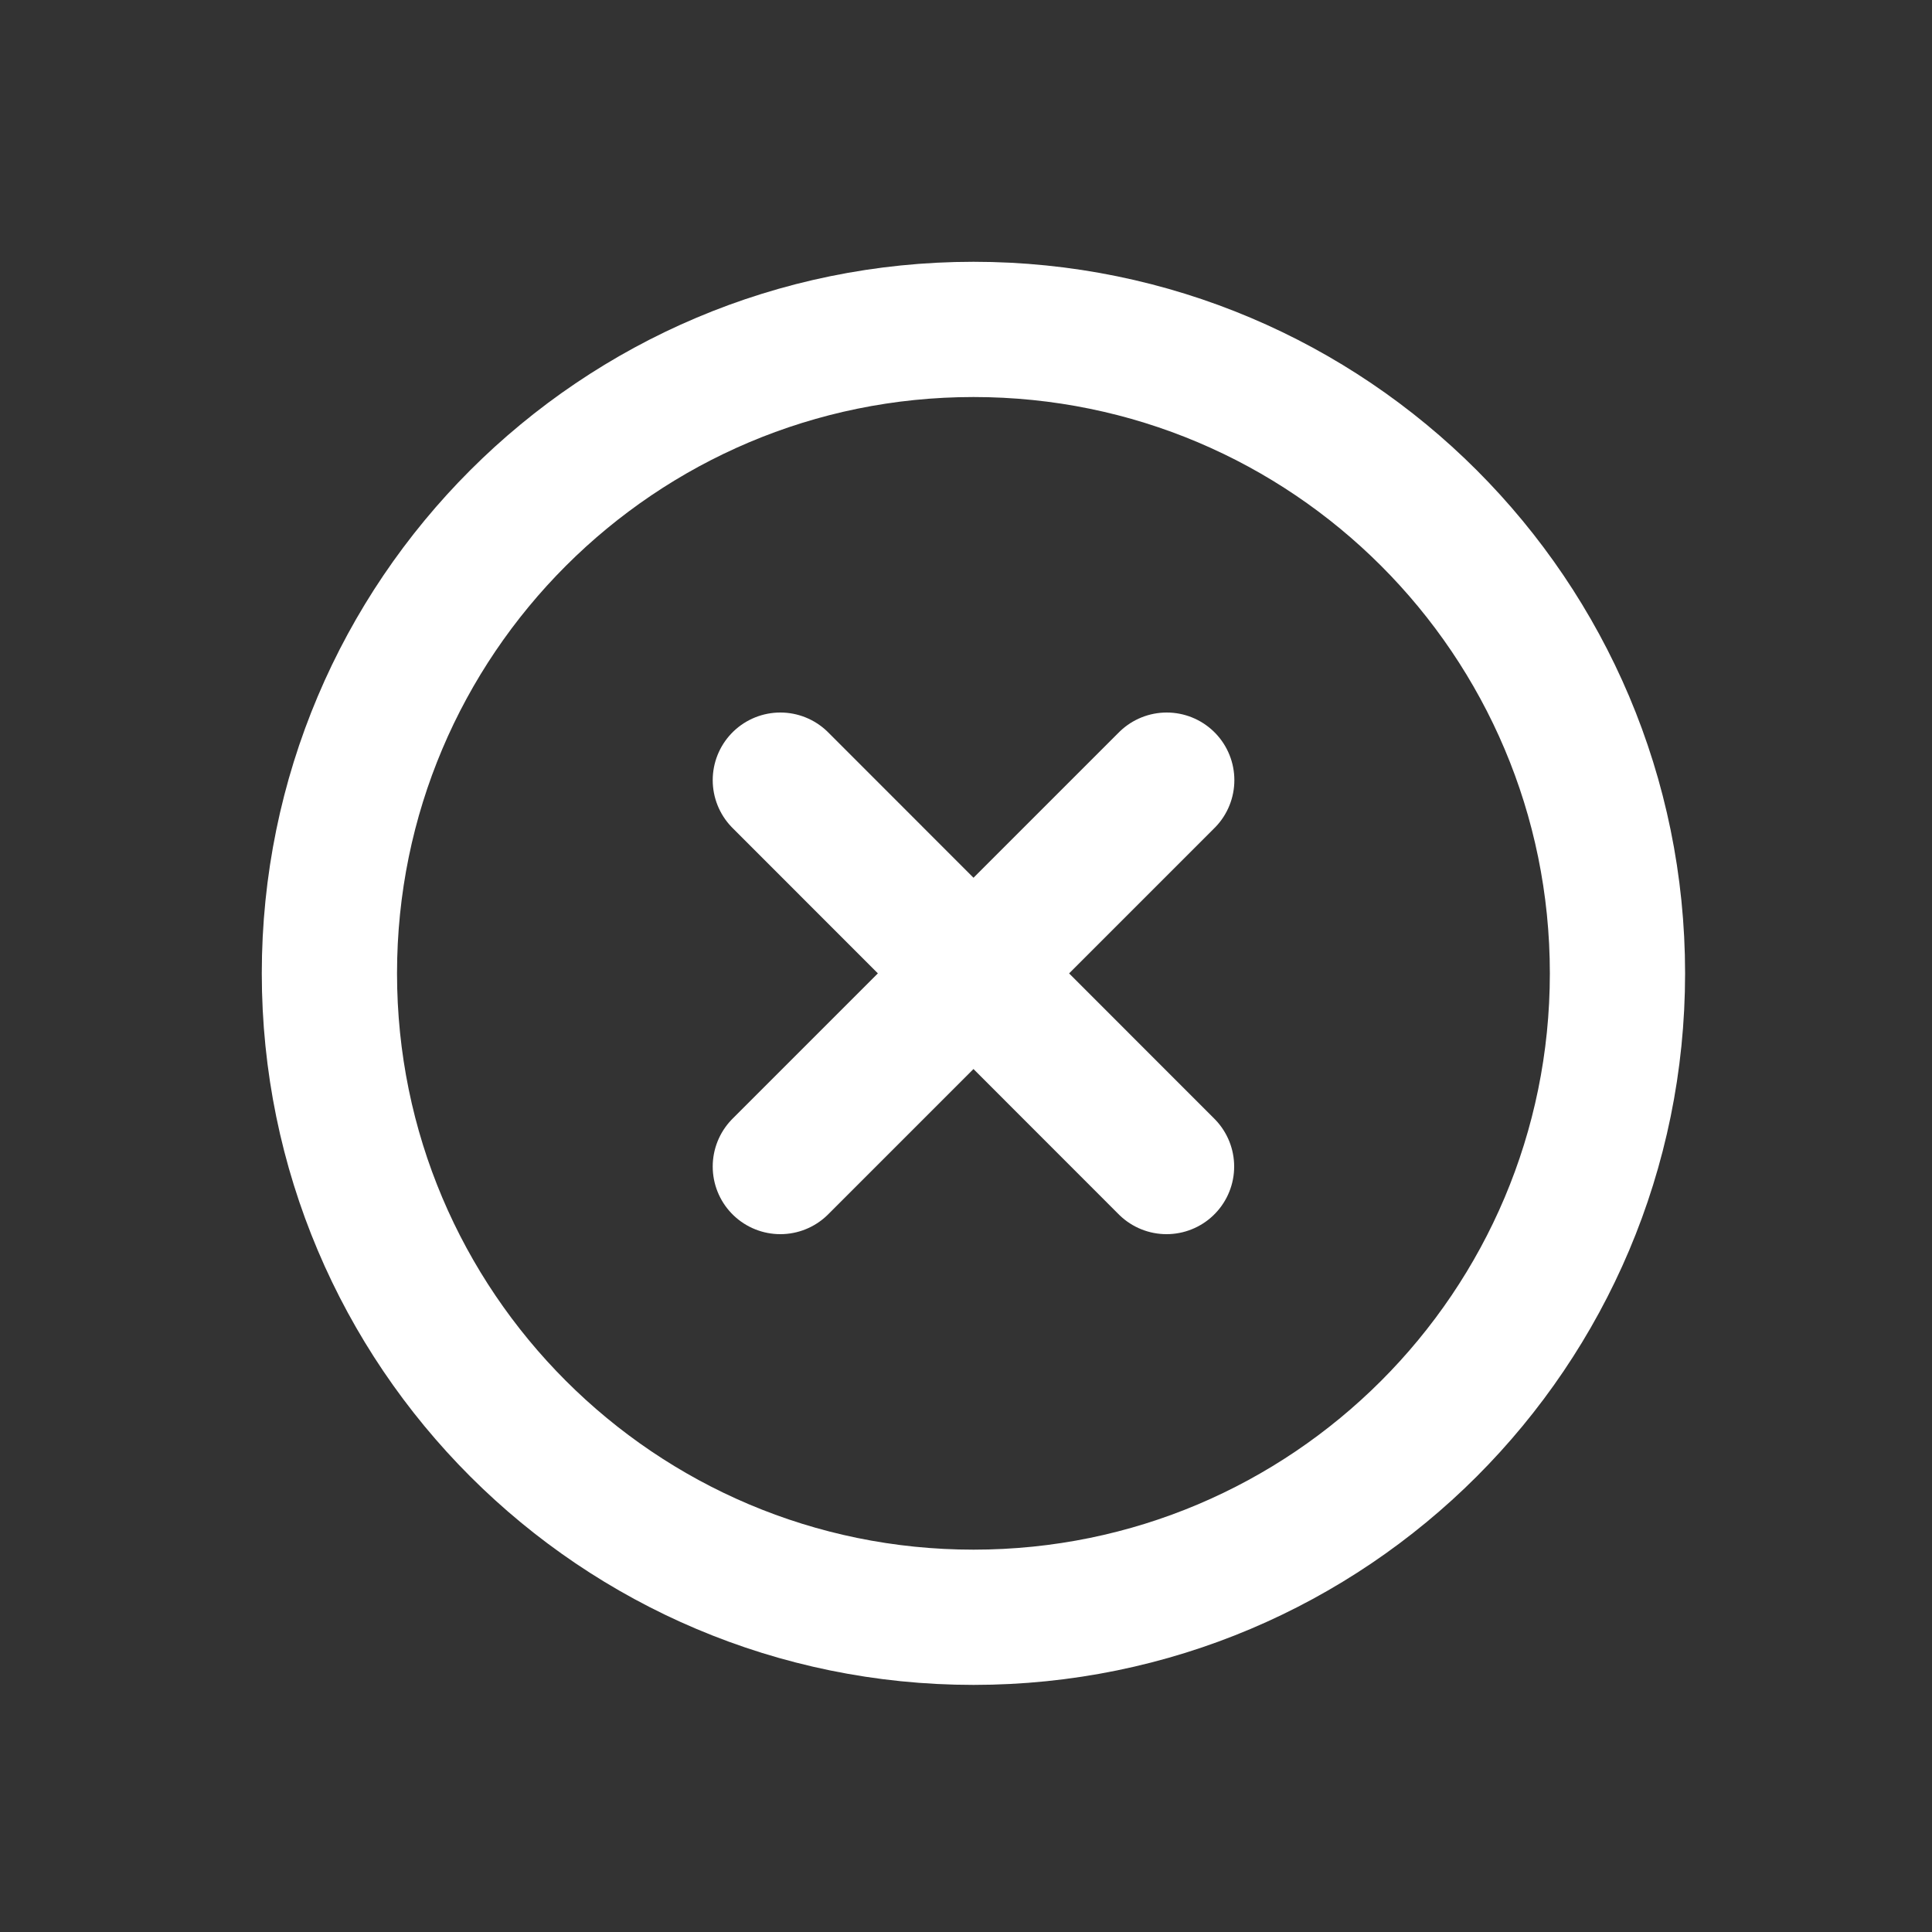 <svg width="10" height="10" viewBox="0 0 10 10" fill="none" xmlns="http://www.w3.org/2000/svg">
<rect x="0" y="0" width="10" height="10" fill="#333333" stroke="none"/>
<path d="M8.372 5.038C8.372 3.197 6.88 1.705 5.039 1.705C3.198 1.705 1.705 3.197 1.705 5.038C1.705 6.879 3.198 8.371 5.039 8.371C6.88 8.371 8.372 6.879 8.372 5.038Z" stroke="white" stroke-width="0.7" stroke-linecap="round" stroke-linejoin="round"/>
<path d="M6.038 6.038L4.039 4.038M4.039 6.038L6.039 4.038" stroke="white" stroke-width="0.7" stroke-linecap="round" stroke-linejoin="round"/>
</svg>
